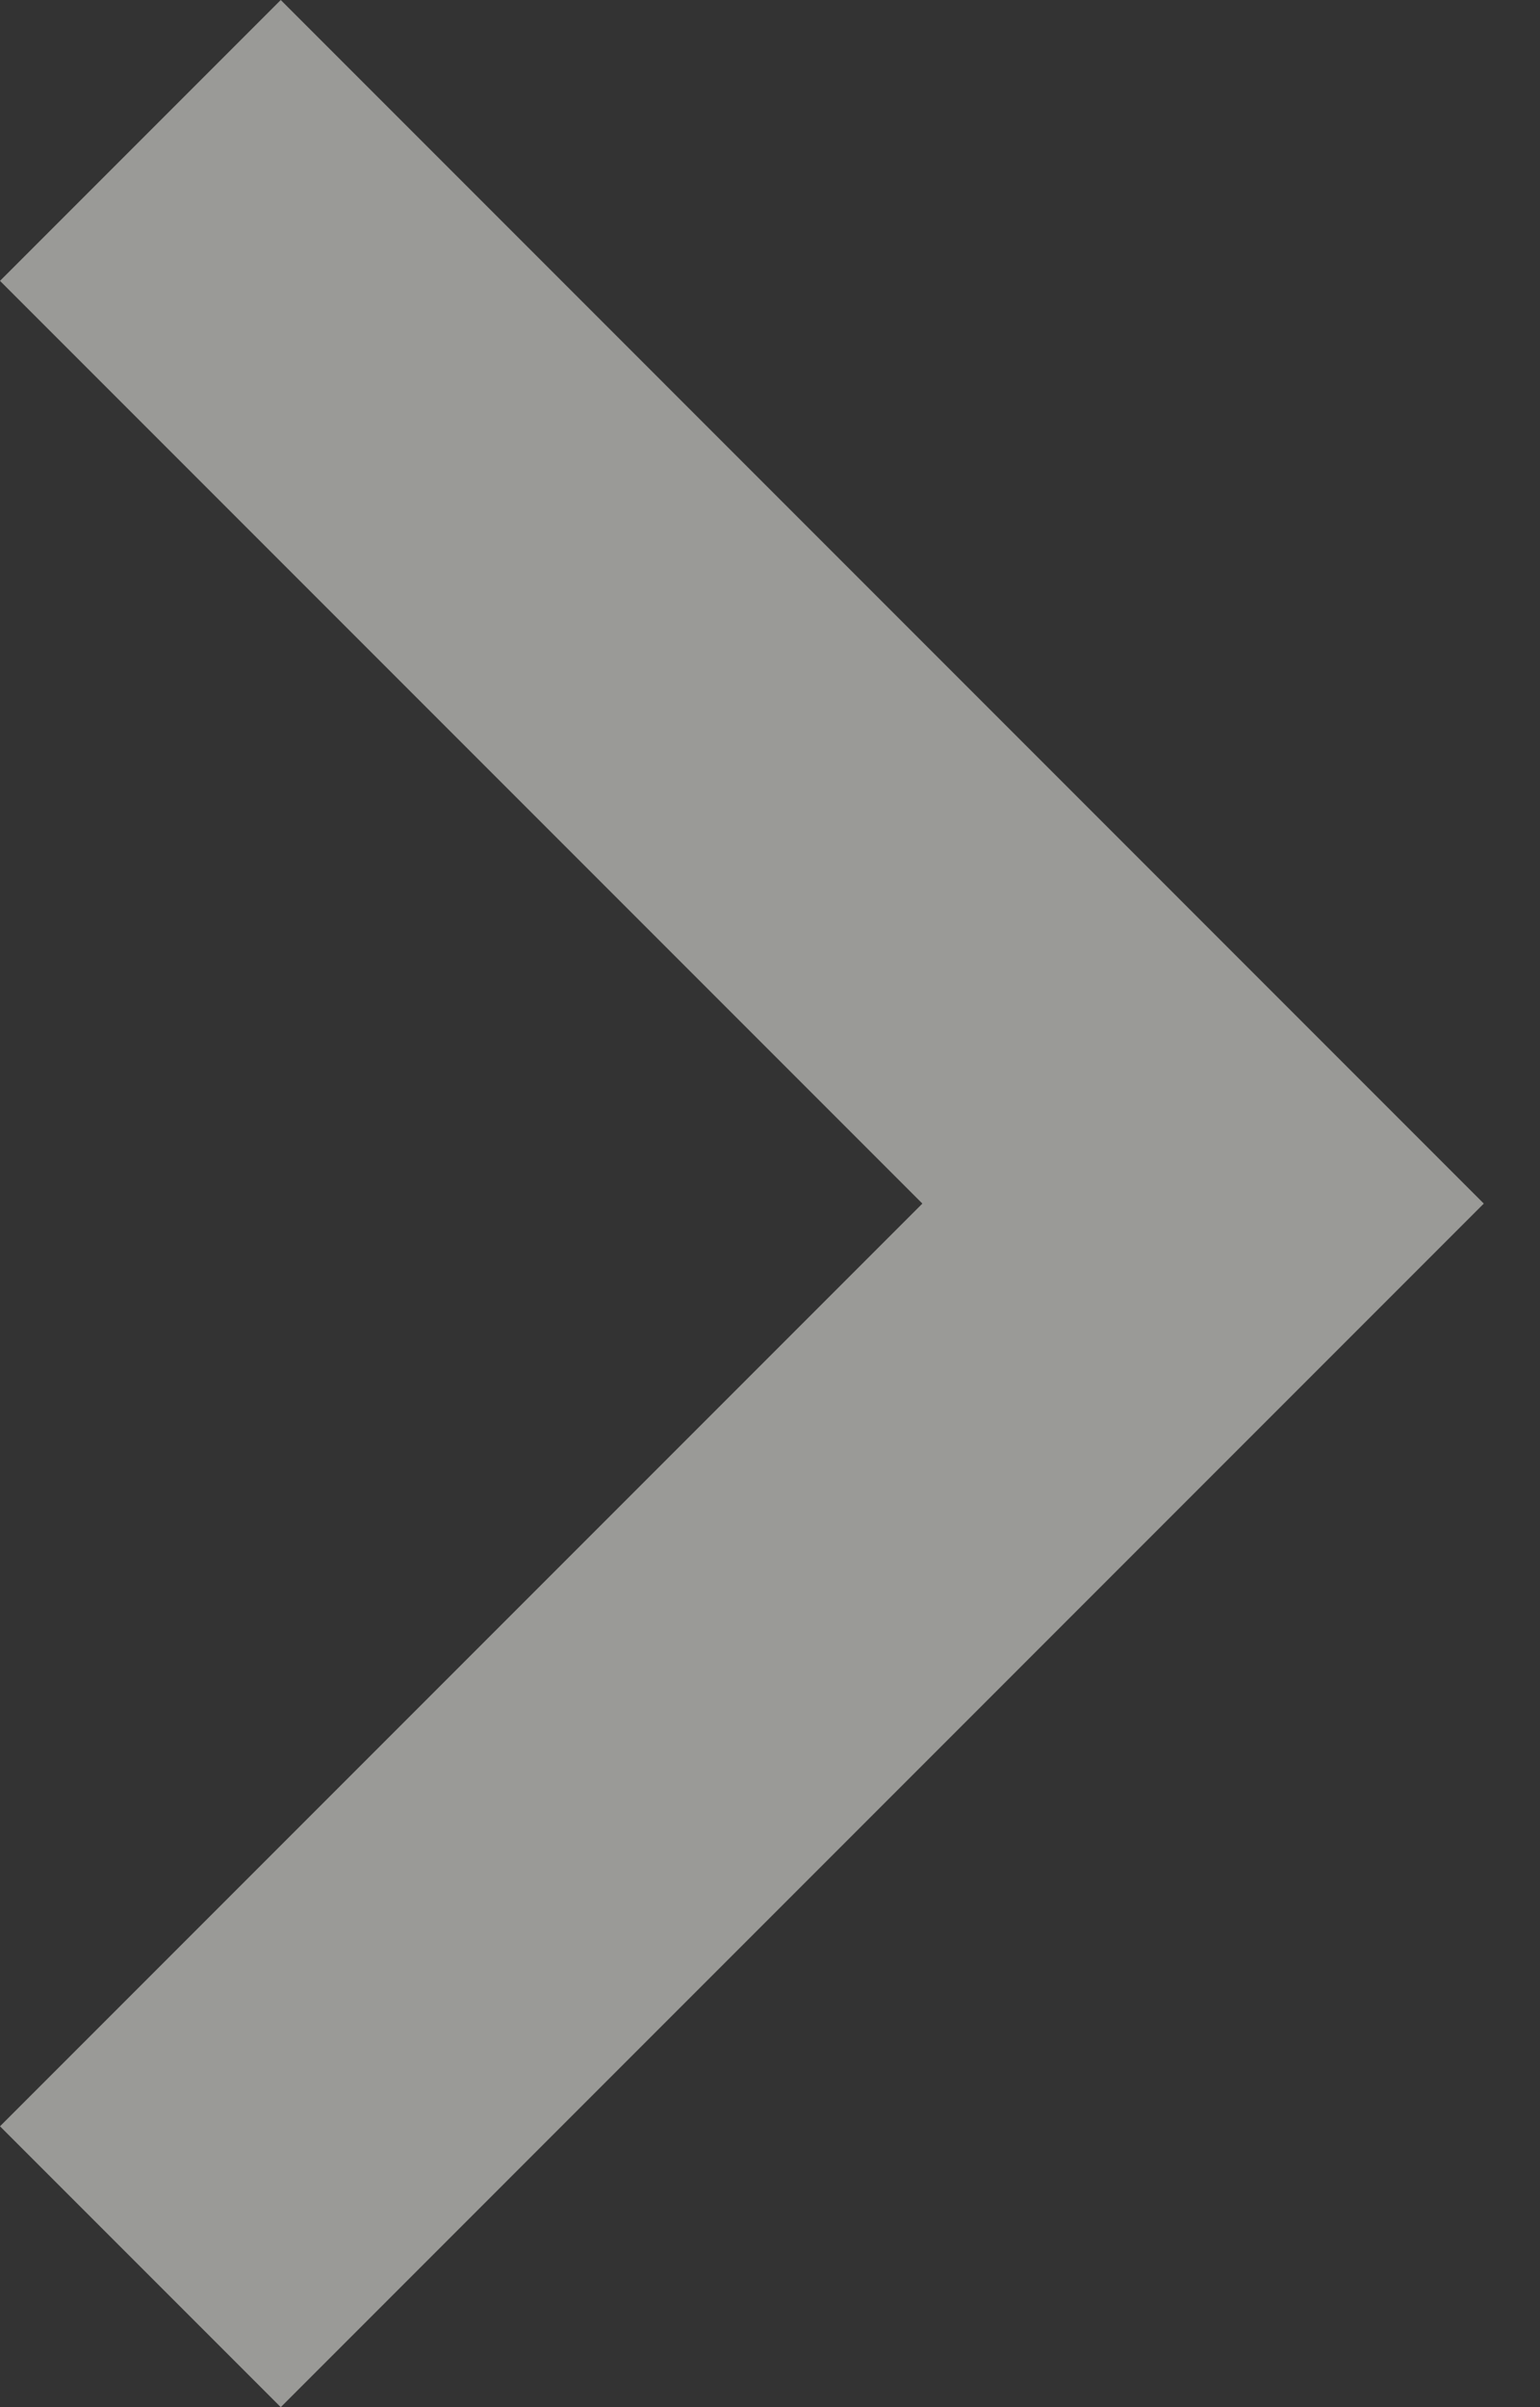 <svg width="16" height="25" viewBox="0 0 16 25" fill="none" xmlns="http://www.w3.org/2000/svg">
<rect x="0" y="0" width="16" height="25" fill="#333333" stroke="none"/>
<path opacity="0.54" fill-rule="evenodd" clip-rule="evenodd" d="M-0 22.083L2.917 25L15.416 12.5L2.917 0L-0 2.917L9.583 12.5L-0 22.083Z" fill="#F3F2ED"/>
</svg>
